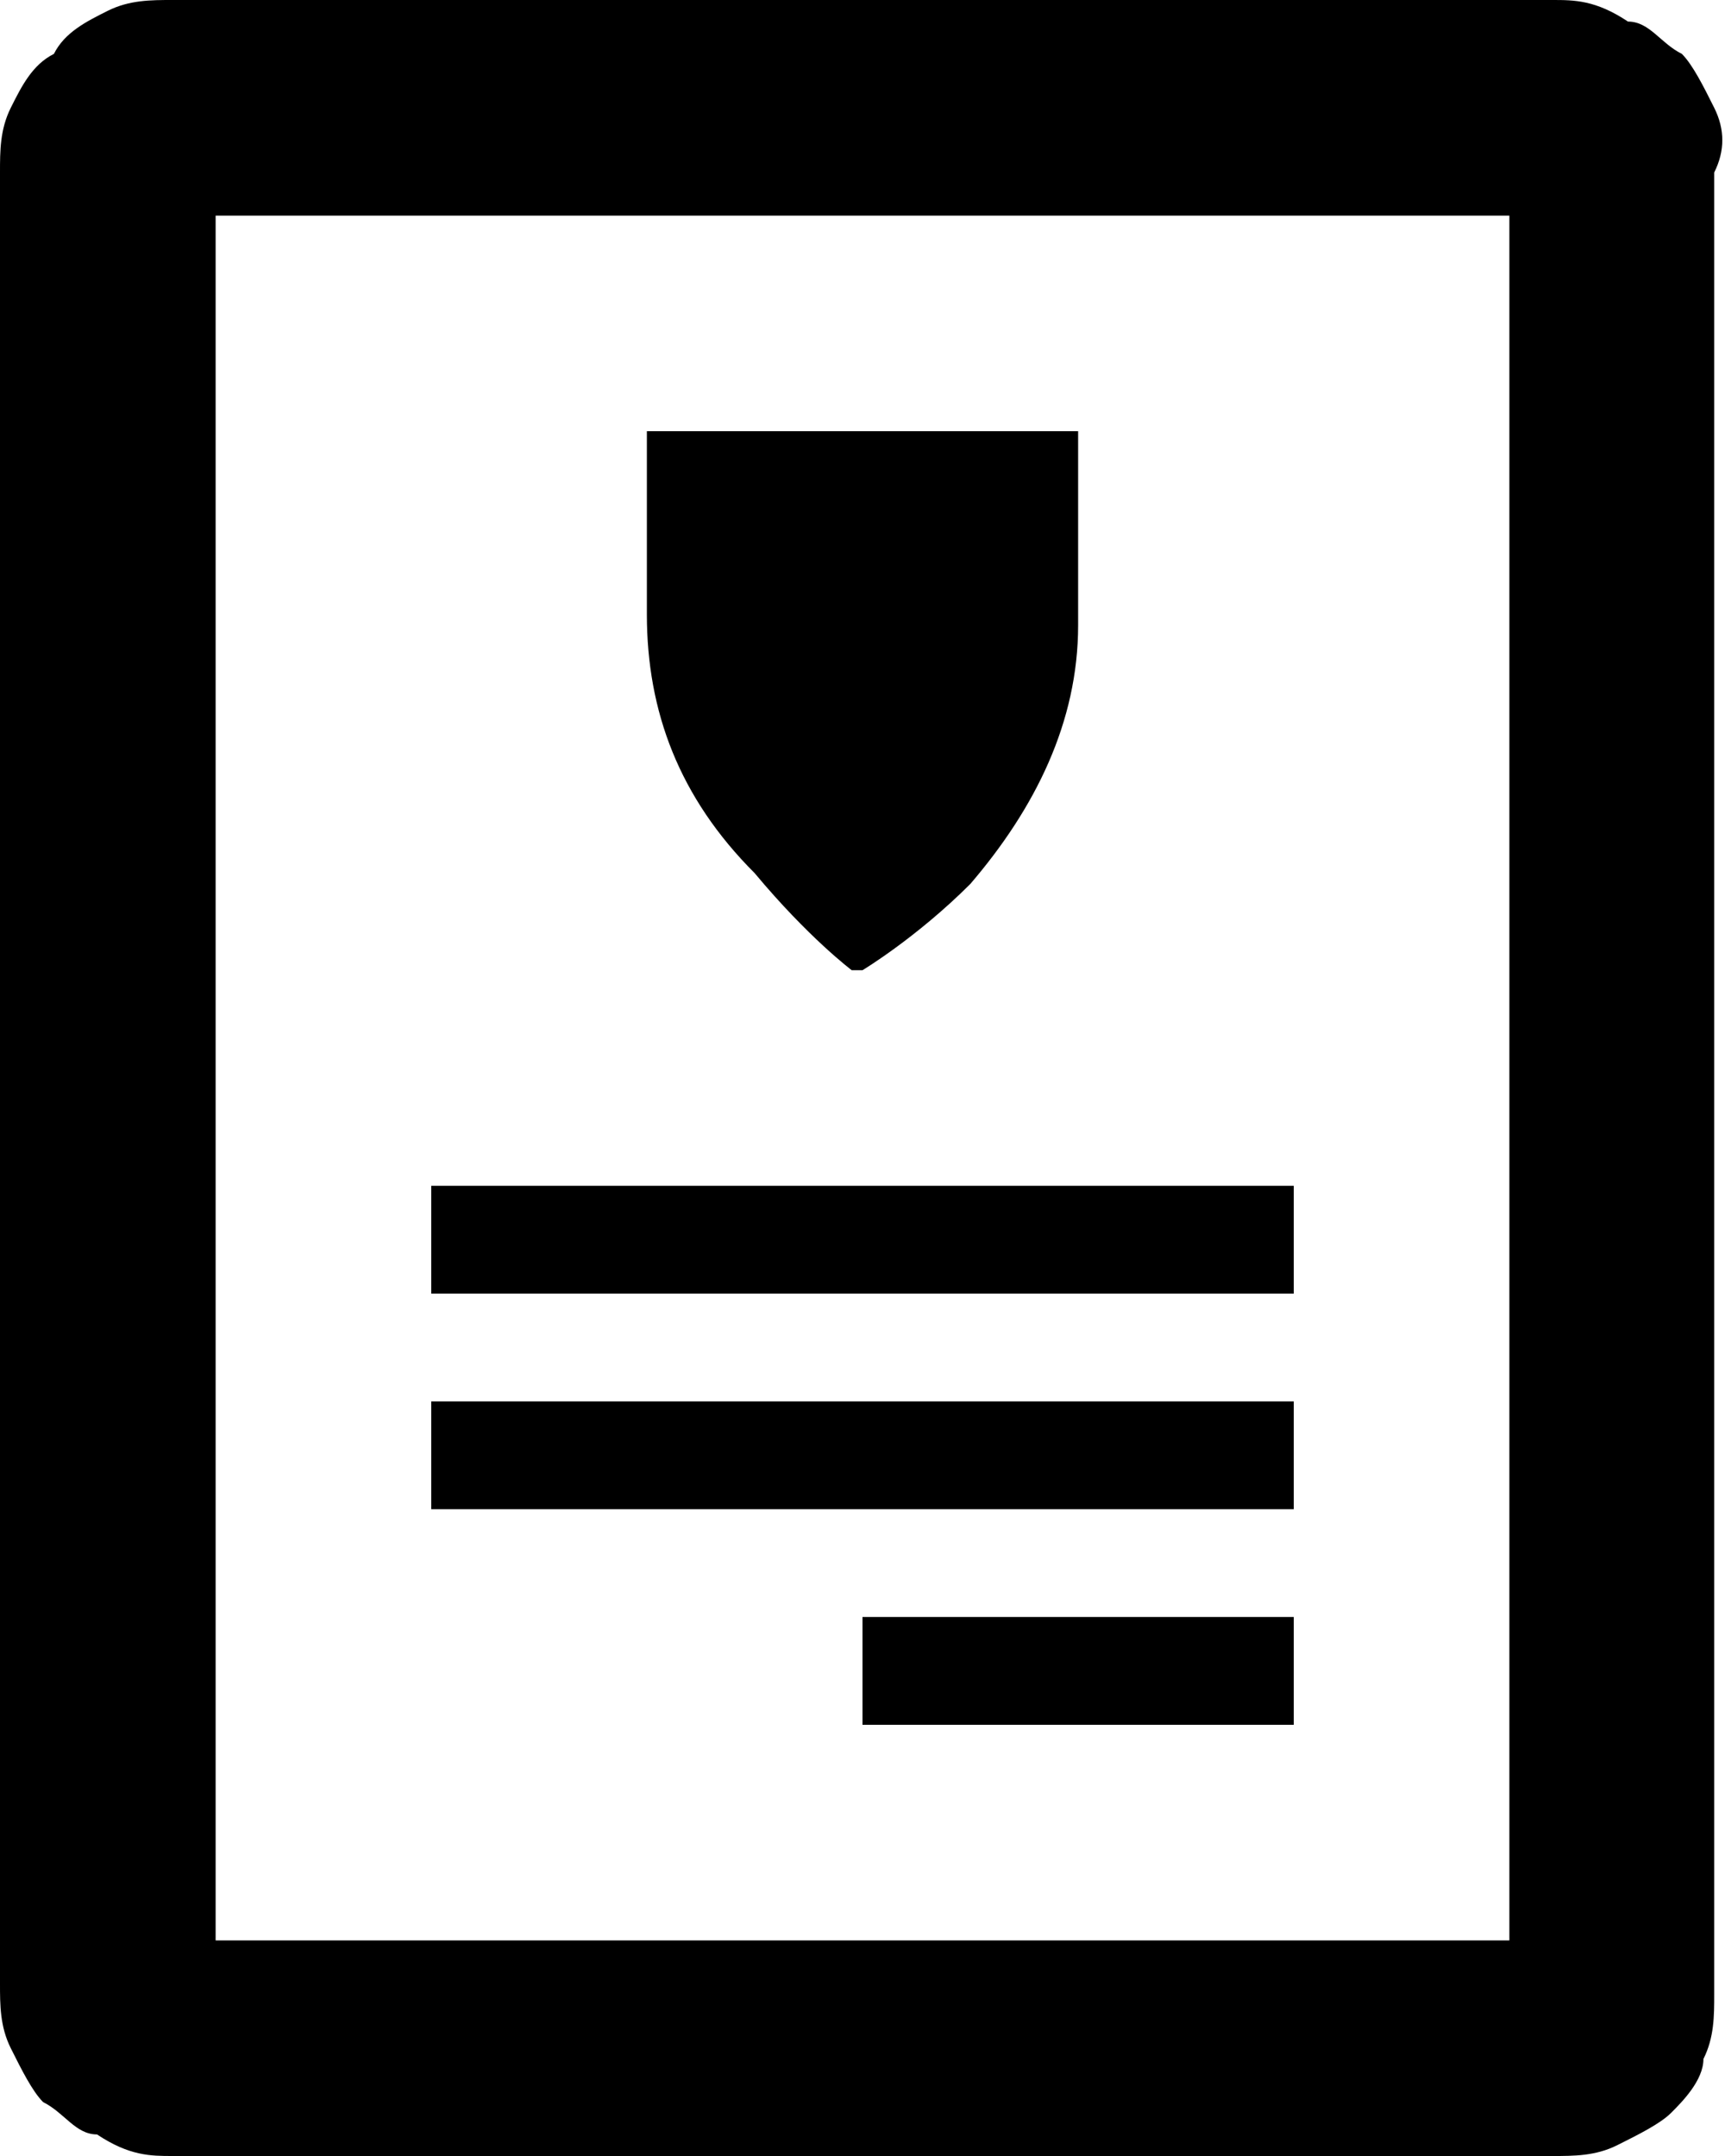 <?xml version="1.0" encoding="utf-8"?>
<!-- Generator: Adobe Illustrator 19.1.1, SVG Export Plug-In . SVG Version: 6.00 Build 0)  -->
<svg version="1.1" id="Layer_1" xmlns="http://www.w3.org/2000/svg" xmlns:xlink="http://www.w3.org/1999/xlink" x="0px" y="0px"
	 viewBox="0 0 16 20" style="enable-background:new 0 0 16 20;" xml:space="preserve">
<g>
	<g>
		<path d="M15.9,1c-0.1-0.2-0.2-0.4-0.3-0.5c-0.2-0.1-0.3-0.3-0.5-0.3C14.8,0,14.6,0,14.4,0H1.6C1.4,0,1.2,0,1,0.1
			C0.8,0.2,0.6,0.3,0.5,0.5C0.3,0.6,0.2,0.8,0.1,1C0,1.2,0,1.4,0,1.6v16.8c0,0.2,0,0.4,0.1,0.6c0.1,0.2,0.2,0.4,0.3,0.5
			c0.2,0.1,0.3,0.3,0.5,0.3C1.2,20,1.4,20,1.6,20h12.8c0.2,0,0.4,0,0.6-0.1c0.2-0.1,0.4-0.2,0.5-0.3c0.1-0.1,0.3-0.3,0.3-0.5
			c0.1-0.2,0.1-0.4,0.1-0.6V1.6C16,1.4,16,1.2,15.9,1z M14,18H2V2h12V18z M12,11H4v1h8V11z M8,16h4v-1H8V16z M12,13H4v1h8V13z
			 M7.9,9L7.9,9h0.1c0,0,0.5-0.3,1-0.8c0.6-0.7,1-1.5,1-2.4V4L9.9,4L6.1,4L6,4l0,0.1v1.6c0,0.9,0.3,1.7,1,2.4C7.5,8.7,7.9,9,7.9,9z"
			/>
	</g>
</g>
</svg>
